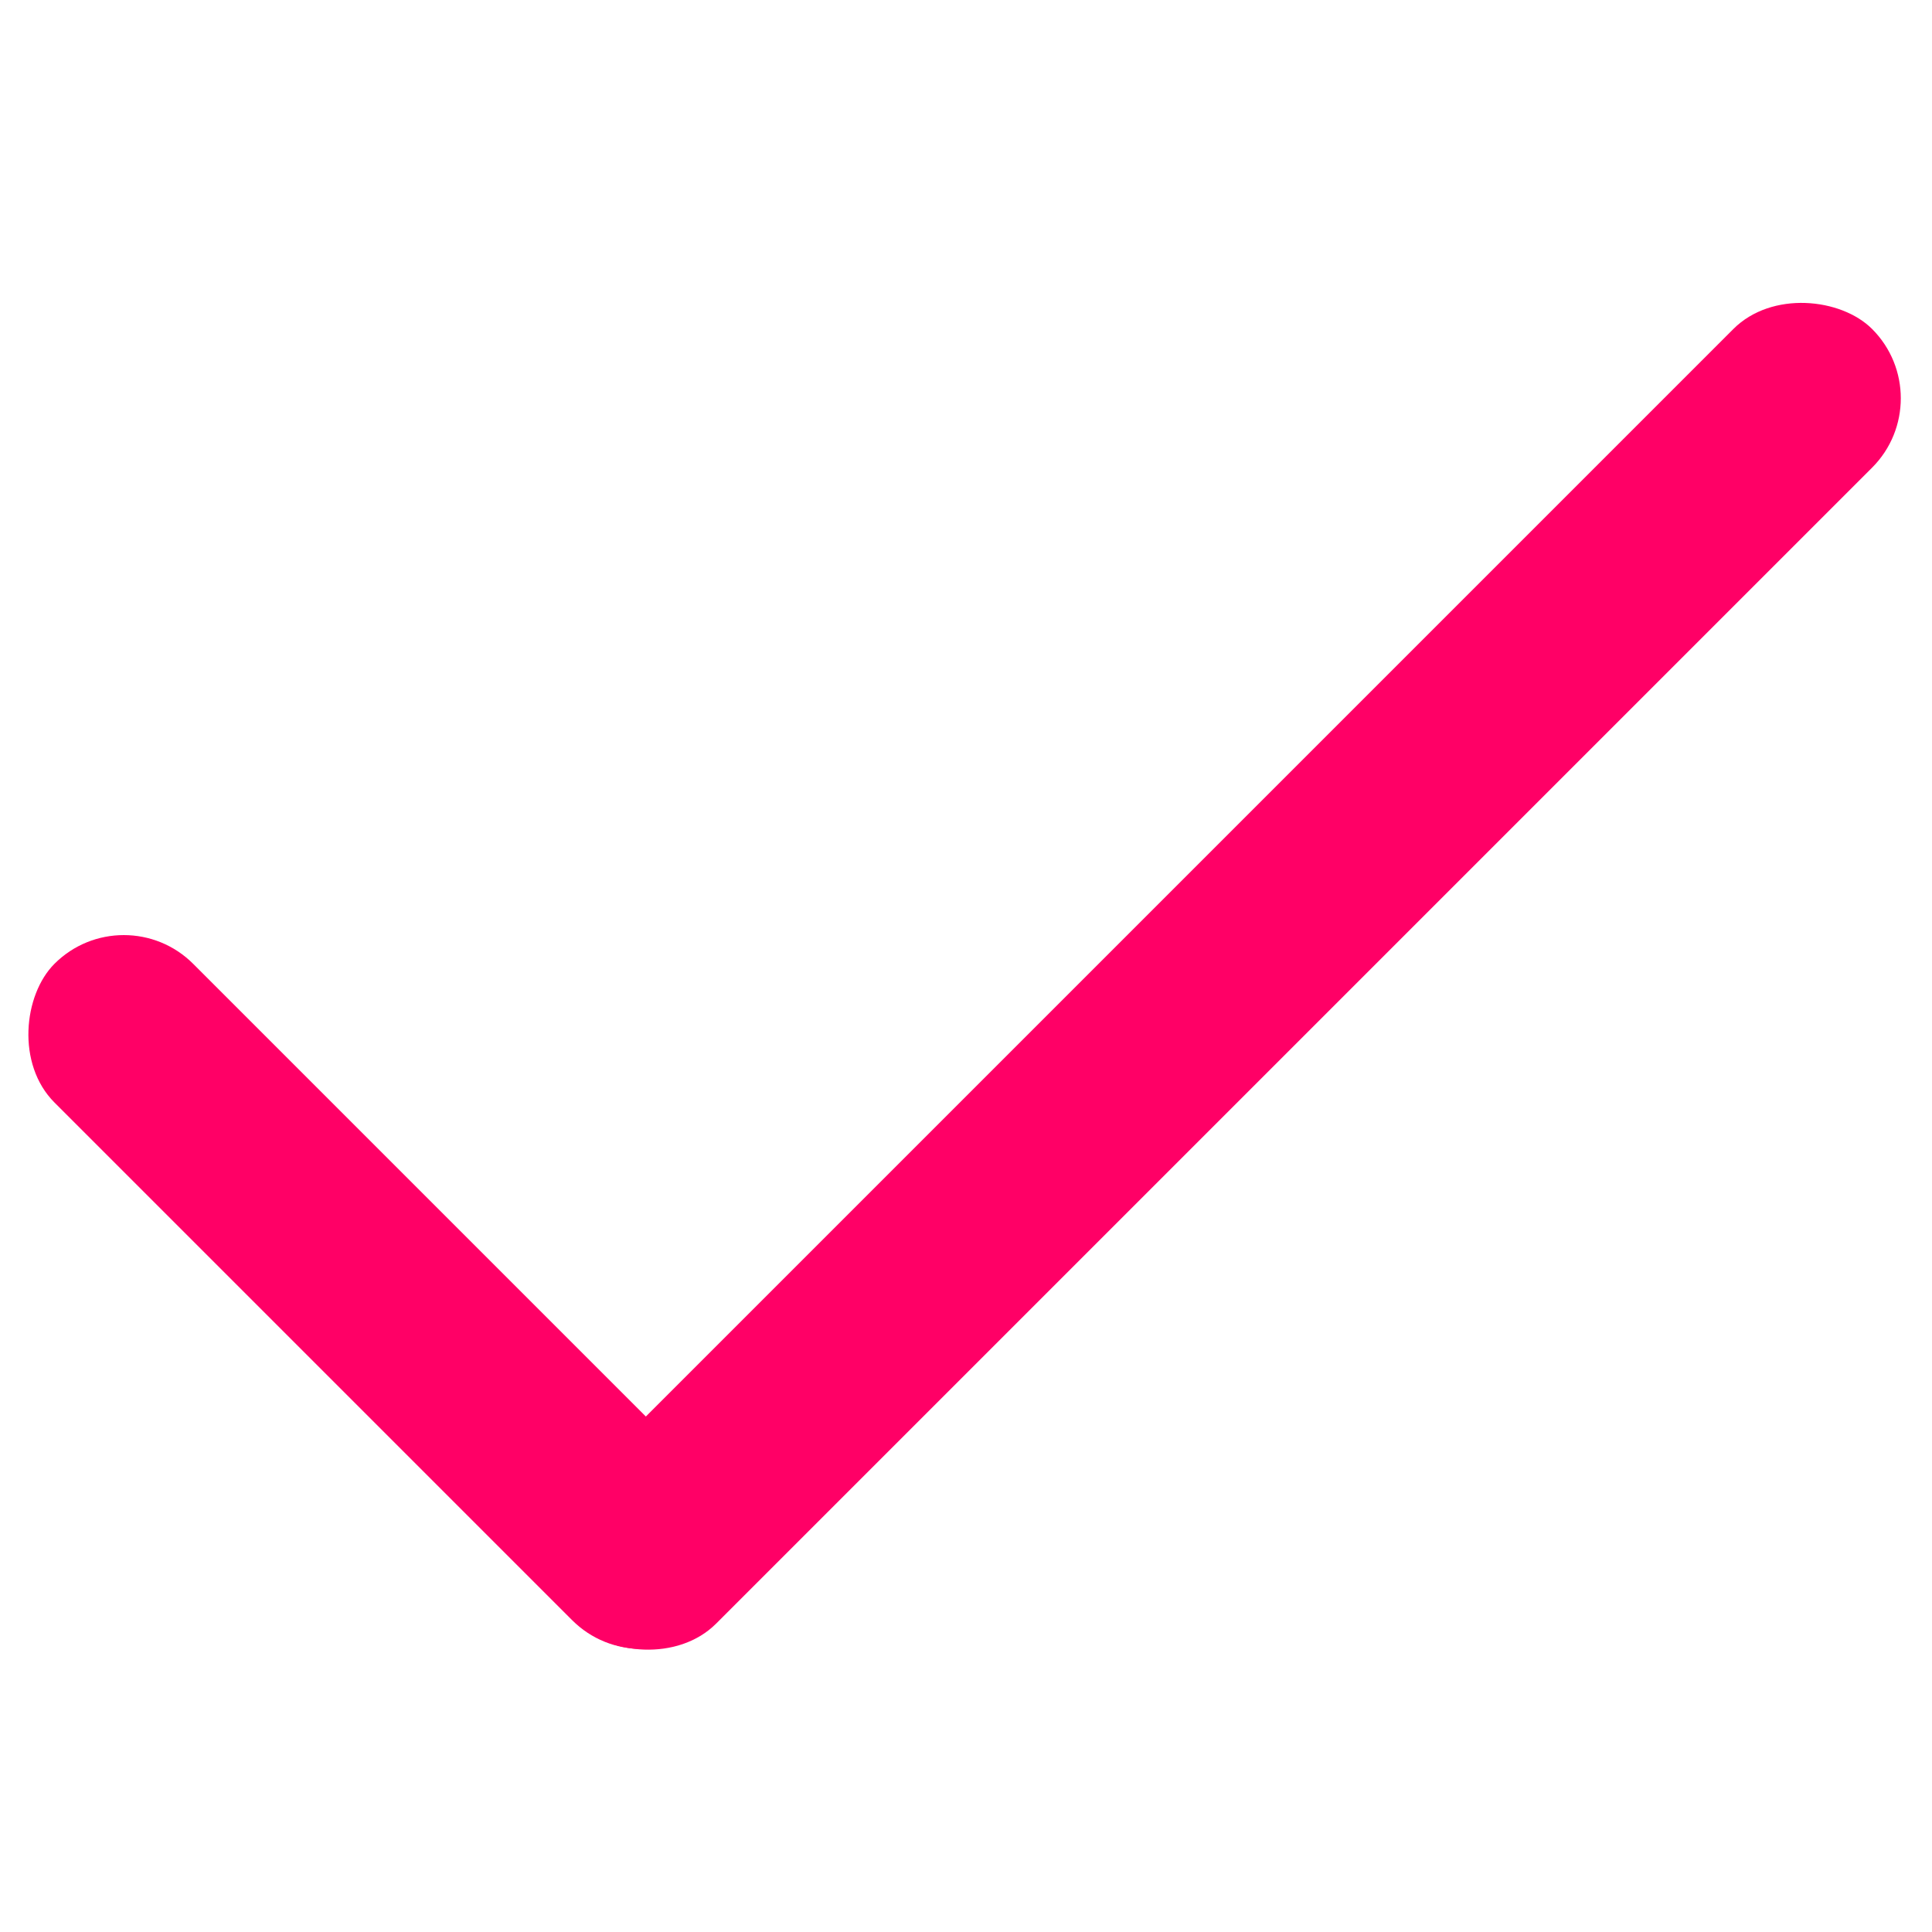 <svg id="Layer_2" data-name="Layer 2" xmlns="http://www.w3.org/2000/svg" width="256" height="256" viewBox="0 0 256 256"><title>check</title><rect x="41" y="116.3" width="242.6" height="25.99" rx="13" ry="13" transform="translate(-43.9 152.7) rotate(-45)" fill="#f06"/><rect x="-10.8" y="158.2" width="123" height="25.99" rx="13" ry="13" transform="translate(-34.5 328.1) rotate(-135)" fill="#f06"/></svg>